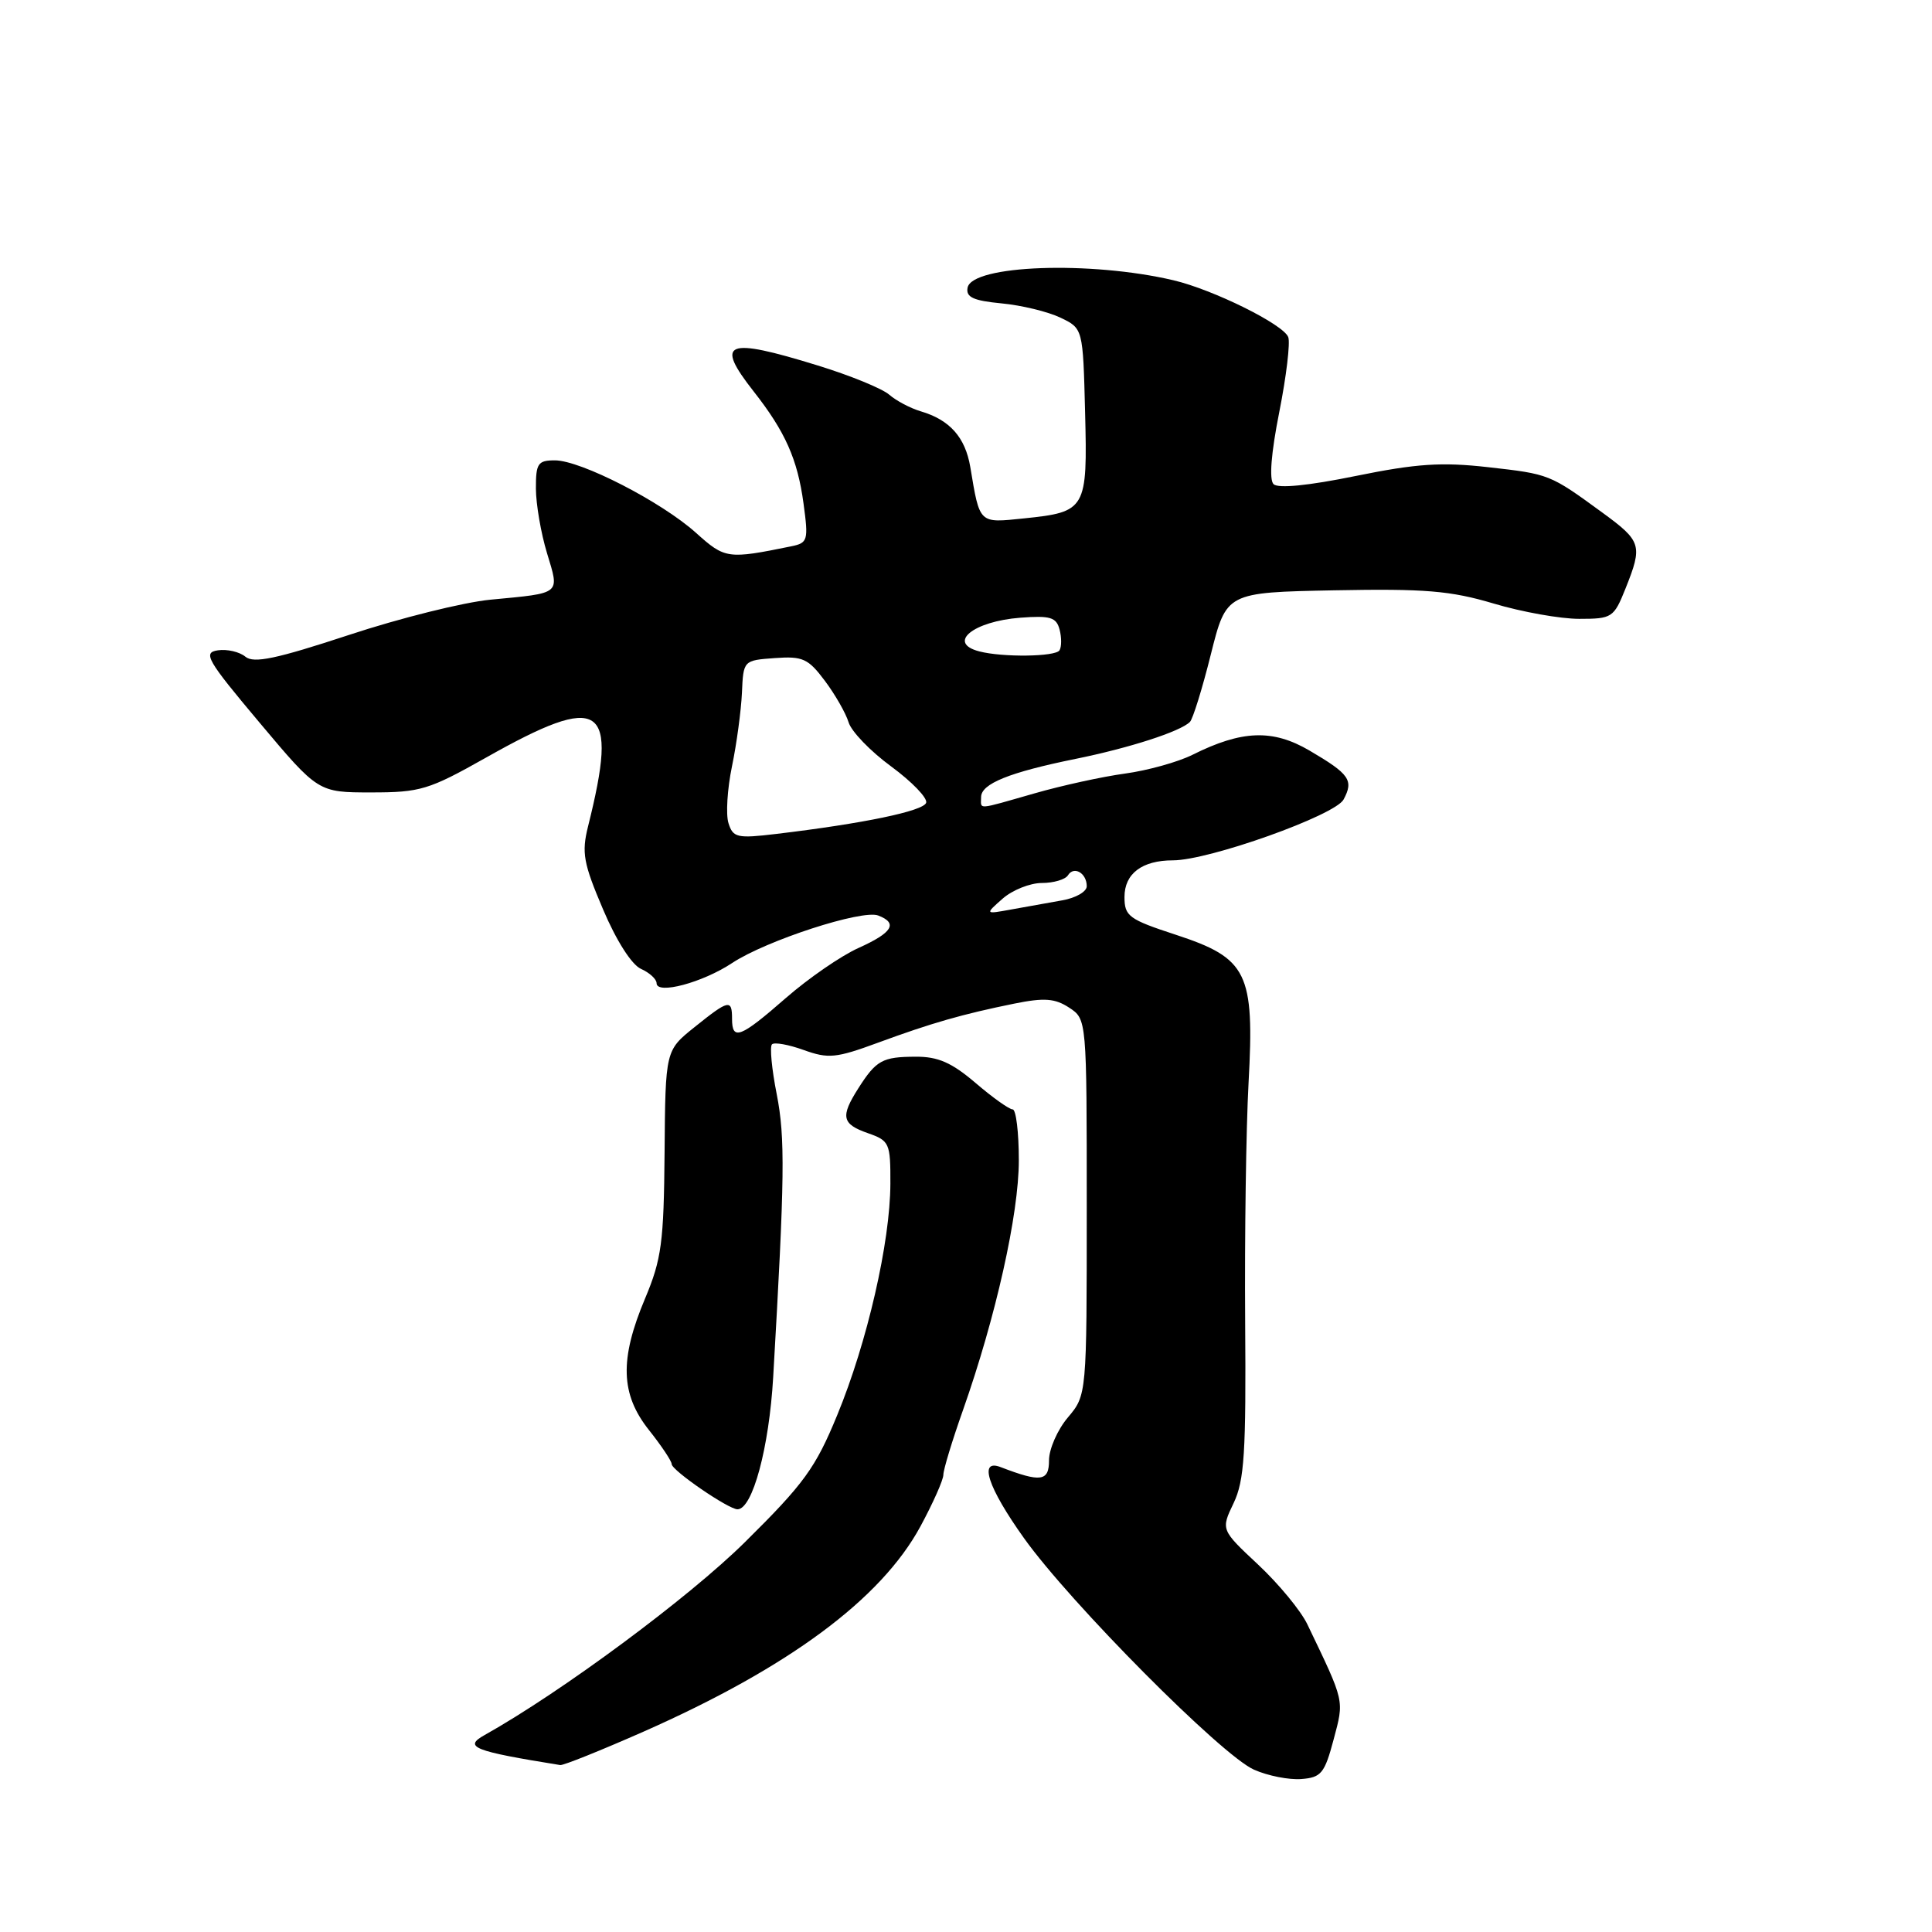 <?xml version="1.0" encoding="UTF-8" standalone="no"?>
<!DOCTYPE svg PUBLIC "-//W3C//DTD SVG 1.1//EN" "http://www.w3.org/Graphics/SVG/1.1/DTD/svg11.dtd" >
<svg xmlns="http://www.w3.org/2000/svg" xmlns:xlink="http://www.w3.org/1999/xlink" version="1.1" viewBox="0 0 256 256">
 <g >
 <path fill="currentColor"
d=" M 176.71 230.50 C 178.12 225.19 178.23 225.65 173.23 215.23 C 172.37 213.43 169.44 209.88 166.72 207.33 C 161.77 202.70 161.77 202.70 163.46 199.17 C 164.89 196.17 165.12 192.50 164.99 175.07 C 164.91 163.75 165.11 149.55 165.44 143.50 C 166.24 128.87 165.31 126.98 155.80 123.86 C 149.56 121.82 149.00 121.40 149.00 118.85 C 149.00 115.76 151.33 114.00 155.42 114.00 C 160.20 114.00 176.91 108.04 178.03 105.94 C 179.40 103.39 178.83 102.57 173.51 99.45 C 168.64 96.60 164.56 96.74 158.00 100.02 C 156.07 100.98 152.07 102.09 149.09 102.50 C 146.12 102.90 140.72 104.08 137.10 105.12 C 129.25 107.36 130.00 107.31 130.00 105.62 C 130.00 103.85 133.74 102.34 142.50 100.56 C 149.66 99.11 156.40 96.93 157.67 95.66 C 158.06 95.27 159.31 91.25 160.44 86.72 C 162.50 78.50 162.50 78.50 176.80 78.22 C 188.81 77.99 192.19 78.27 197.91 79.97 C 201.65 81.09 206.76 82.00 209.25 82.00 C 213.61 82.00 213.84 81.85 215.39 77.98 C 217.68 72.25 217.52 71.72 212.32 67.92 C 205.33 62.82 205.32 62.82 197.15 61.90 C 191.02 61.21 187.68 61.43 179.64 63.07 C 173.37 64.35 169.35 64.75 168.75 64.15 C 168.15 63.55 168.43 60.03 169.51 54.60 C 170.45 49.87 170.98 45.40 170.70 44.67 C 170.06 42.98 160.76 38.38 155.50 37.14 C 144.51 34.55 128.79 35.11 128.21 38.12 C 127.97 39.38 128.96 39.84 132.71 40.20 C 135.36 40.45 138.86 41.30 140.51 42.09 C 143.50 43.52 143.50 43.52 143.78 54.61 C 144.11 67.51 143.92 67.84 135.68 68.69 C 129.67 69.31 129.84 69.48 128.57 61.89 C 127.90 57.94 125.86 55.64 122.00 54.50 C 120.62 54.09 118.75 53.10 117.83 52.30 C 116.91 51.49 112.63 49.74 108.33 48.42 C 96.15 44.66 94.68 45.26 99.86 51.86 C 104.04 57.18 105.68 60.85 106.47 66.71 C 107.14 71.62 107.04 71.94 104.84 72.39 C 96.41 74.11 96.07 74.06 92.23 70.61 C 87.65 66.49 76.96 61.00 73.53 61.00 C 71.27 61.00 71.00 61.40 71.01 64.75 C 71.02 66.81 71.68 70.66 72.48 73.29 C 74.15 78.82 74.47 78.56 65.00 79.46 C 61.42 79.80 52.97 81.91 46.22 84.14 C 36.59 87.31 33.63 87.93 32.52 87.02 C 31.74 86.37 30.10 85.99 28.87 86.17 C 26.85 86.47 27.39 87.42 34.39 95.75 C 42.16 105.00 42.16 105.00 49.19 105.00 C 55.69 105.00 56.82 104.66 64.36 100.41 C 79.82 91.68 82.01 93.15 77.92 109.50 C 77.05 113.00 77.30 114.37 79.90 120.48 C 81.66 124.64 83.70 127.83 84.93 128.38 C 86.07 128.89 87.00 129.74 87.00 130.28 C 87.00 131.83 93.10 130.20 97.02 127.60 C 101.53 124.62 114.23 120.49 116.37 121.31 C 119.02 122.33 118.26 123.58 113.78 125.60 C 111.45 126.64 107.11 129.64 104.12 132.25 C 98.10 137.51 97.00 137.94 97.00 135.00 C 97.00 132.36 96.57 132.45 92.03 136.10 C 88.17 139.19 88.17 139.19 88.06 152.69 C 87.96 164.65 87.66 166.86 85.47 172.07 C 82.08 180.12 82.22 184.75 86.00 189.50 C 87.65 191.58 89.00 193.60 89.00 194.00 C 89.00 194.83 96.55 200.01 97.73 199.99 C 99.72 199.96 101.91 191.83 102.45 182.50 C 103.99 155.94 104.05 150.76 102.92 144.99 C 102.26 141.66 101.98 138.69 102.29 138.38 C 102.60 138.07 104.49 138.41 106.49 139.13 C 109.76 140.31 110.78 140.21 116.32 138.17 C 123.44 135.55 127.52 134.38 134.42 132.98 C 138.38 132.18 139.79 132.29 141.67 133.52 C 144.00 135.05 144.00 135.05 144.00 159.95 C 144.00 184.85 144.00 184.85 141.50 187.82 C 140.12 189.45 139.00 192.01 139.00 193.50 C 139.00 196.30 137.93 196.45 132.59 194.40 C 129.63 193.26 130.88 197.08 135.69 203.82 C 141.82 212.41 161.88 232.61 166.16 234.49 C 168.00 235.31 170.82 235.86 172.44 235.73 C 175.07 235.53 175.52 234.97 176.71 230.50 Z  M 85.23 229.47 C 104.51 220.95 116.74 211.89 121.96 202.26 C 123.63 199.17 125.00 196.09 125.00 195.42 C 125.00 194.74 126.17 190.89 127.60 186.85 C 131.95 174.51 135.00 160.90 135.00 153.75 C 135.00 150.04 134.63 147.00 134.18 147.00 C 133.73 147.00 131.52 145.43 129.27 143.50 C 126.12 140.81 124.30 140.00 121.34 140.02 C 116.92 140.03 116.10 140.49 113.73 144.21 C 111.34 147.97 111.54 148.94 115.00 150.15 C 117.86 151.15 118.00 151.46 117.98 156.85 C 117.96 164.58 114.91 177.88 110.94 187.50 C 108.06 194.51 106.55 196.59 98.71 204.34 C 91.27 211.70 74.38 224.21 64.20 229.91 C 61.37 231.49 62.73 232.03 74.23 233.88 C 74.63 233.95 79.58 231.96 85.23 229.47 Z  M 132.86 119.07 C 134.16 117.93 136.50 117.00 138.05 117.00 C 139.61 117.00 141.16 116.54 141.51 115.98 C 142.30 114.70 144.00 115.69 144.00 117.43 C 144.00 118.15 142.54 118.99 140.75 119.30 C 138.96 119.62 135.93 120.16 134.00 120.51 C 130.50 121.15 130.50 121.15 132.86 119.07 Z  M 96.53 109.08 C 96.16 107.93 96.37 104.54 96.99 101.55 C 97.61 98.56 98.20 94.18 98.31 91.81 C 98.50 87.51 98.50 87.50 102.66 87.20 C 106.36 86.93 107.09 87.26 109.29 90.20 C 110.65 92.01 112.07 94.49 112.44 95.70 C 112.80 96.92 115.35 99.56 118.10 101.57 C 120.84 103.59 122.92 105.74 122.72 106.37 C 122.36 107.47 114.37 109.13 102.85 110.50 C 97.68 111.12 97.13 110.99 96.53 109.08 Z  M 129.75 86.31 C 125.45 85.19 128.94 82.33 135.20 81.85 C 139.17 81.55 139.97 81.79 140.40 83.42 C 140.68 84.48 140.67 85.72 140.39 86.17 C 139.87 87.03 132.84 87.12 129.75 86.31 Z "/>
</g>
</svg>